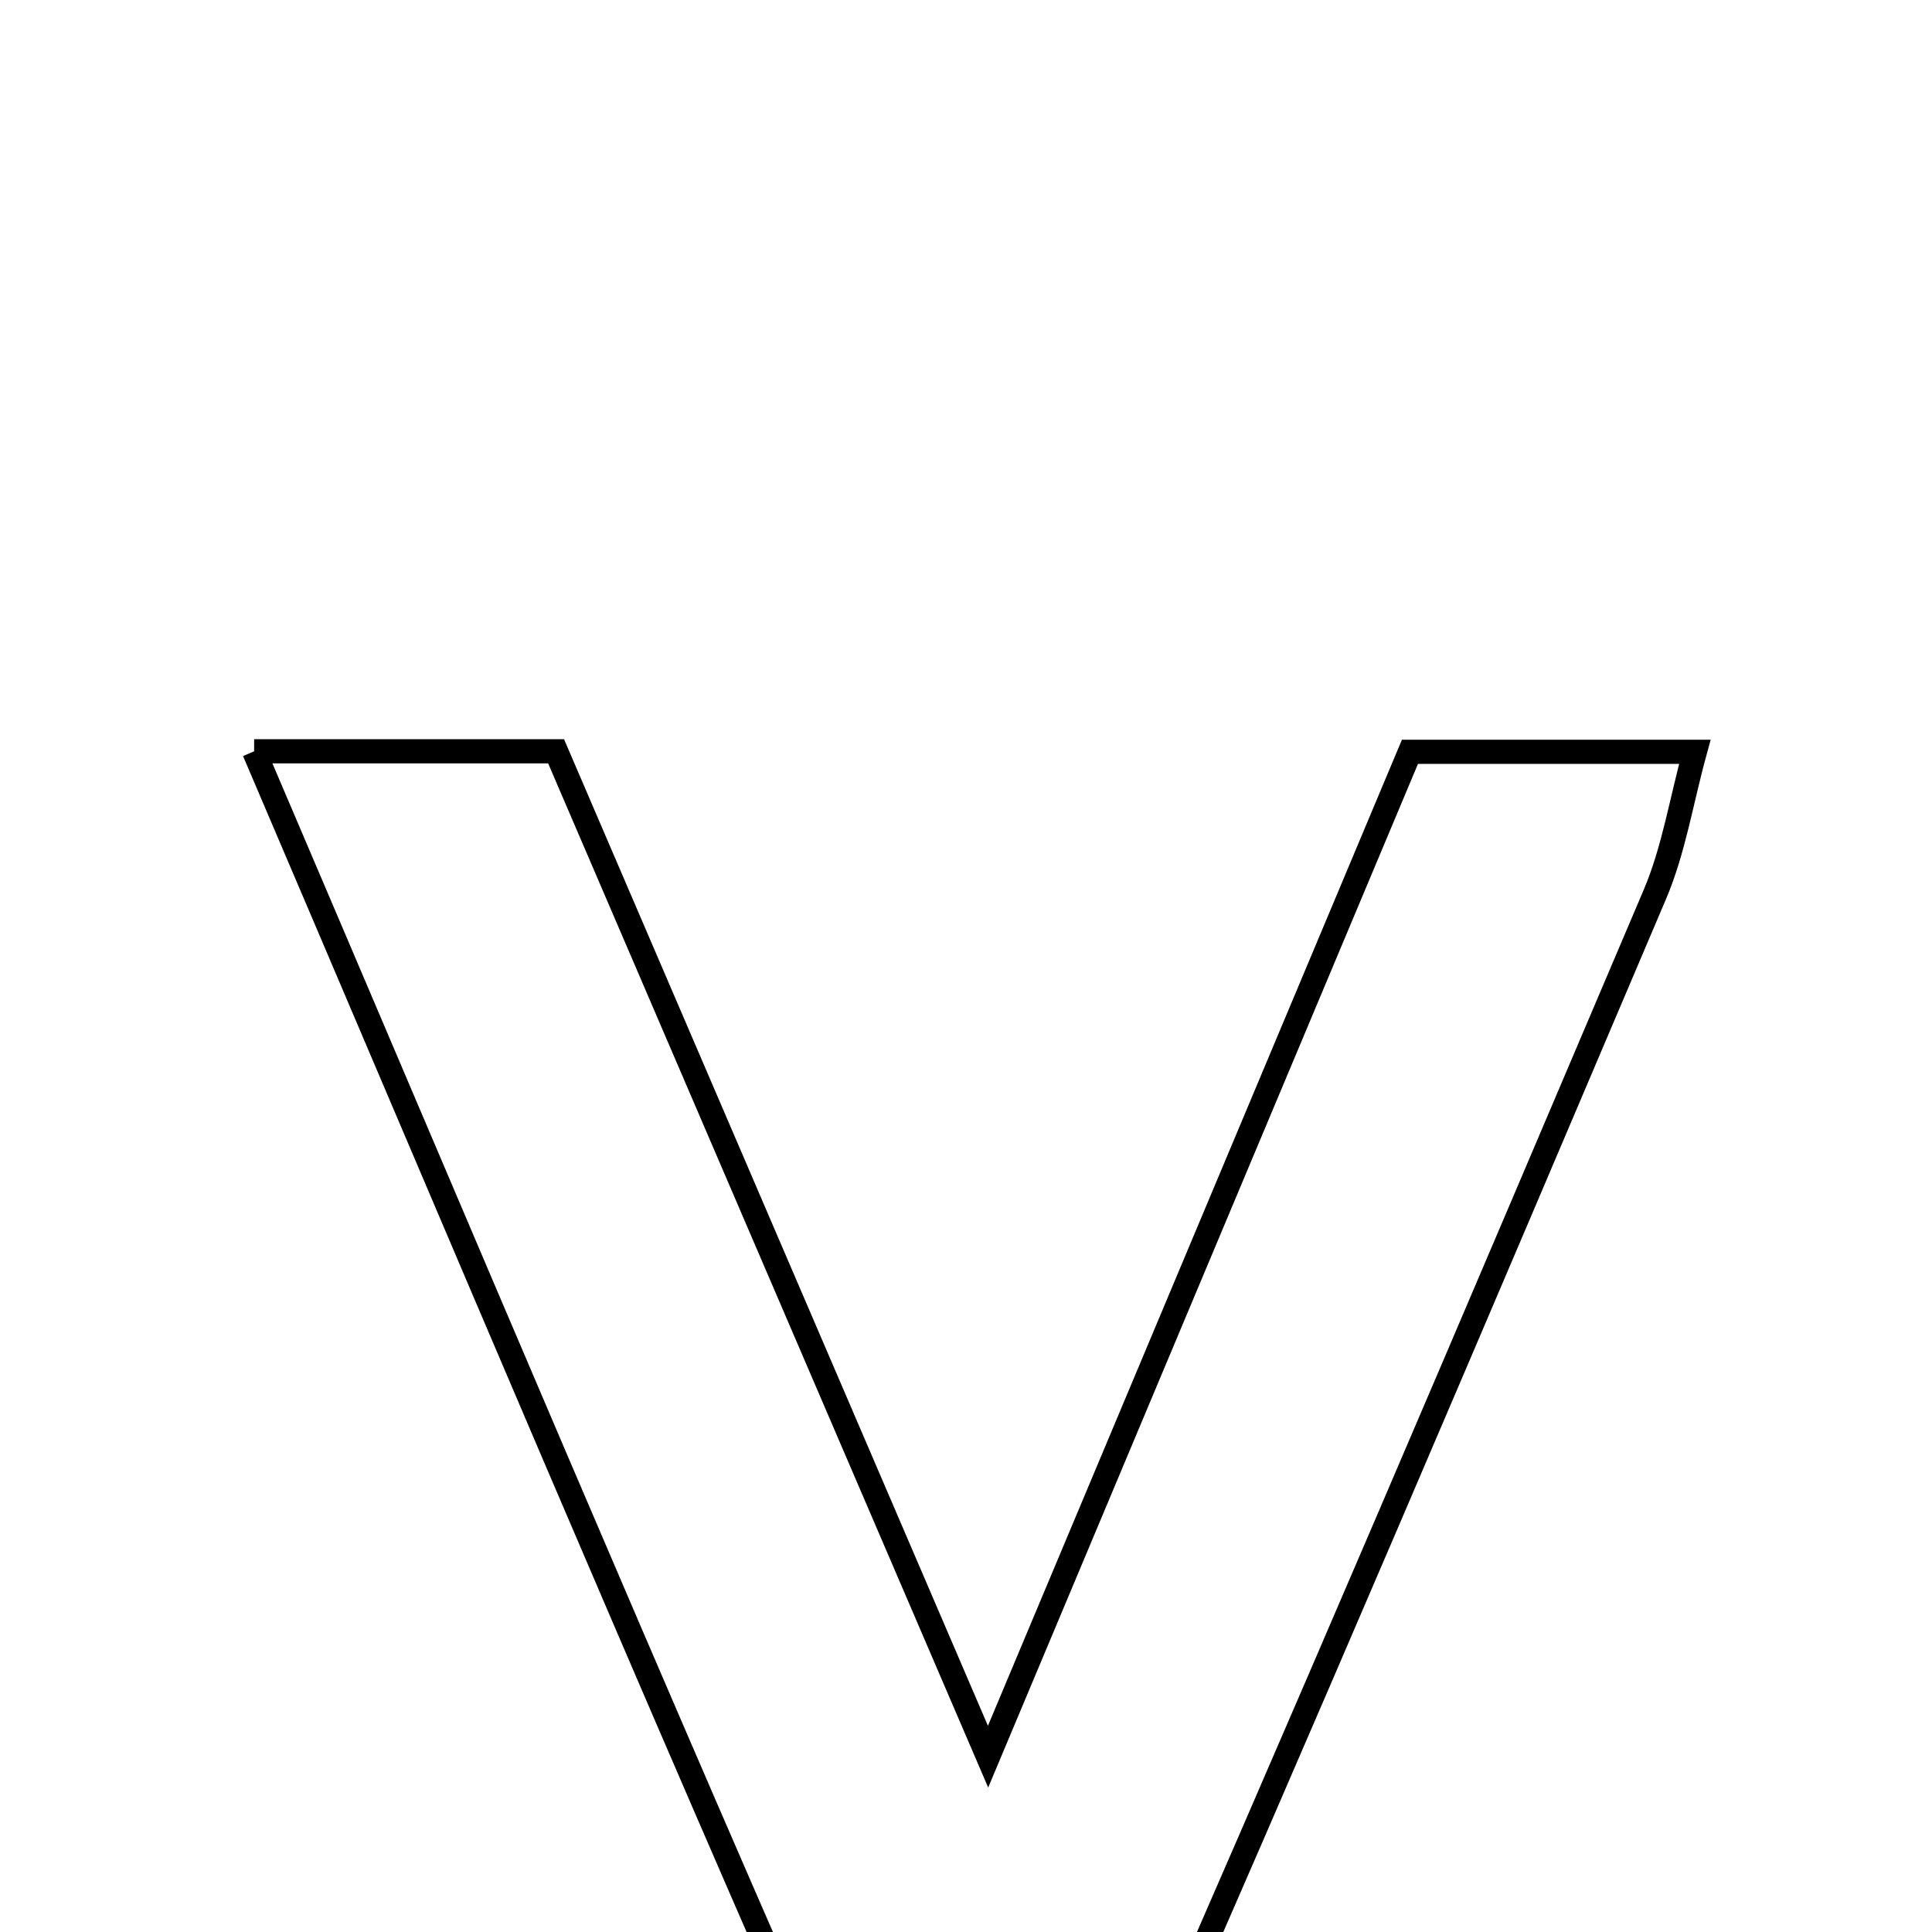 <svg xmlns="http://www.w3.org/2000/svg" viewBox="0.0 0.0 24.0 24.0" height="200px" width="200px"><path fill="none" stroke="black" stroke-width=".3" stroke-opacity="1.0"  filling="0" d="M3.157 9.333 C4.521 9.333 5.609 9.333 6.908 9.333 C8.609 13.293 10.342 17.325 12.274 21.822 C14.14 17.379 15.799 13.426 17.515 9.339 C18.625 9.339 19.725 9.339 21.054 9.339 C20.885 9.955 20.791 10.56 20.559 11.107 C18.347 16.311 16.134 21.516 13.855 26.691 C13.549 27.387 12.877 27.924 12.373 28.534 C11.773 27.92 10.936 27.411 10.611 26.675 C8.103 20.996 5.695 15.273 3.157 9.333"></path></svg>